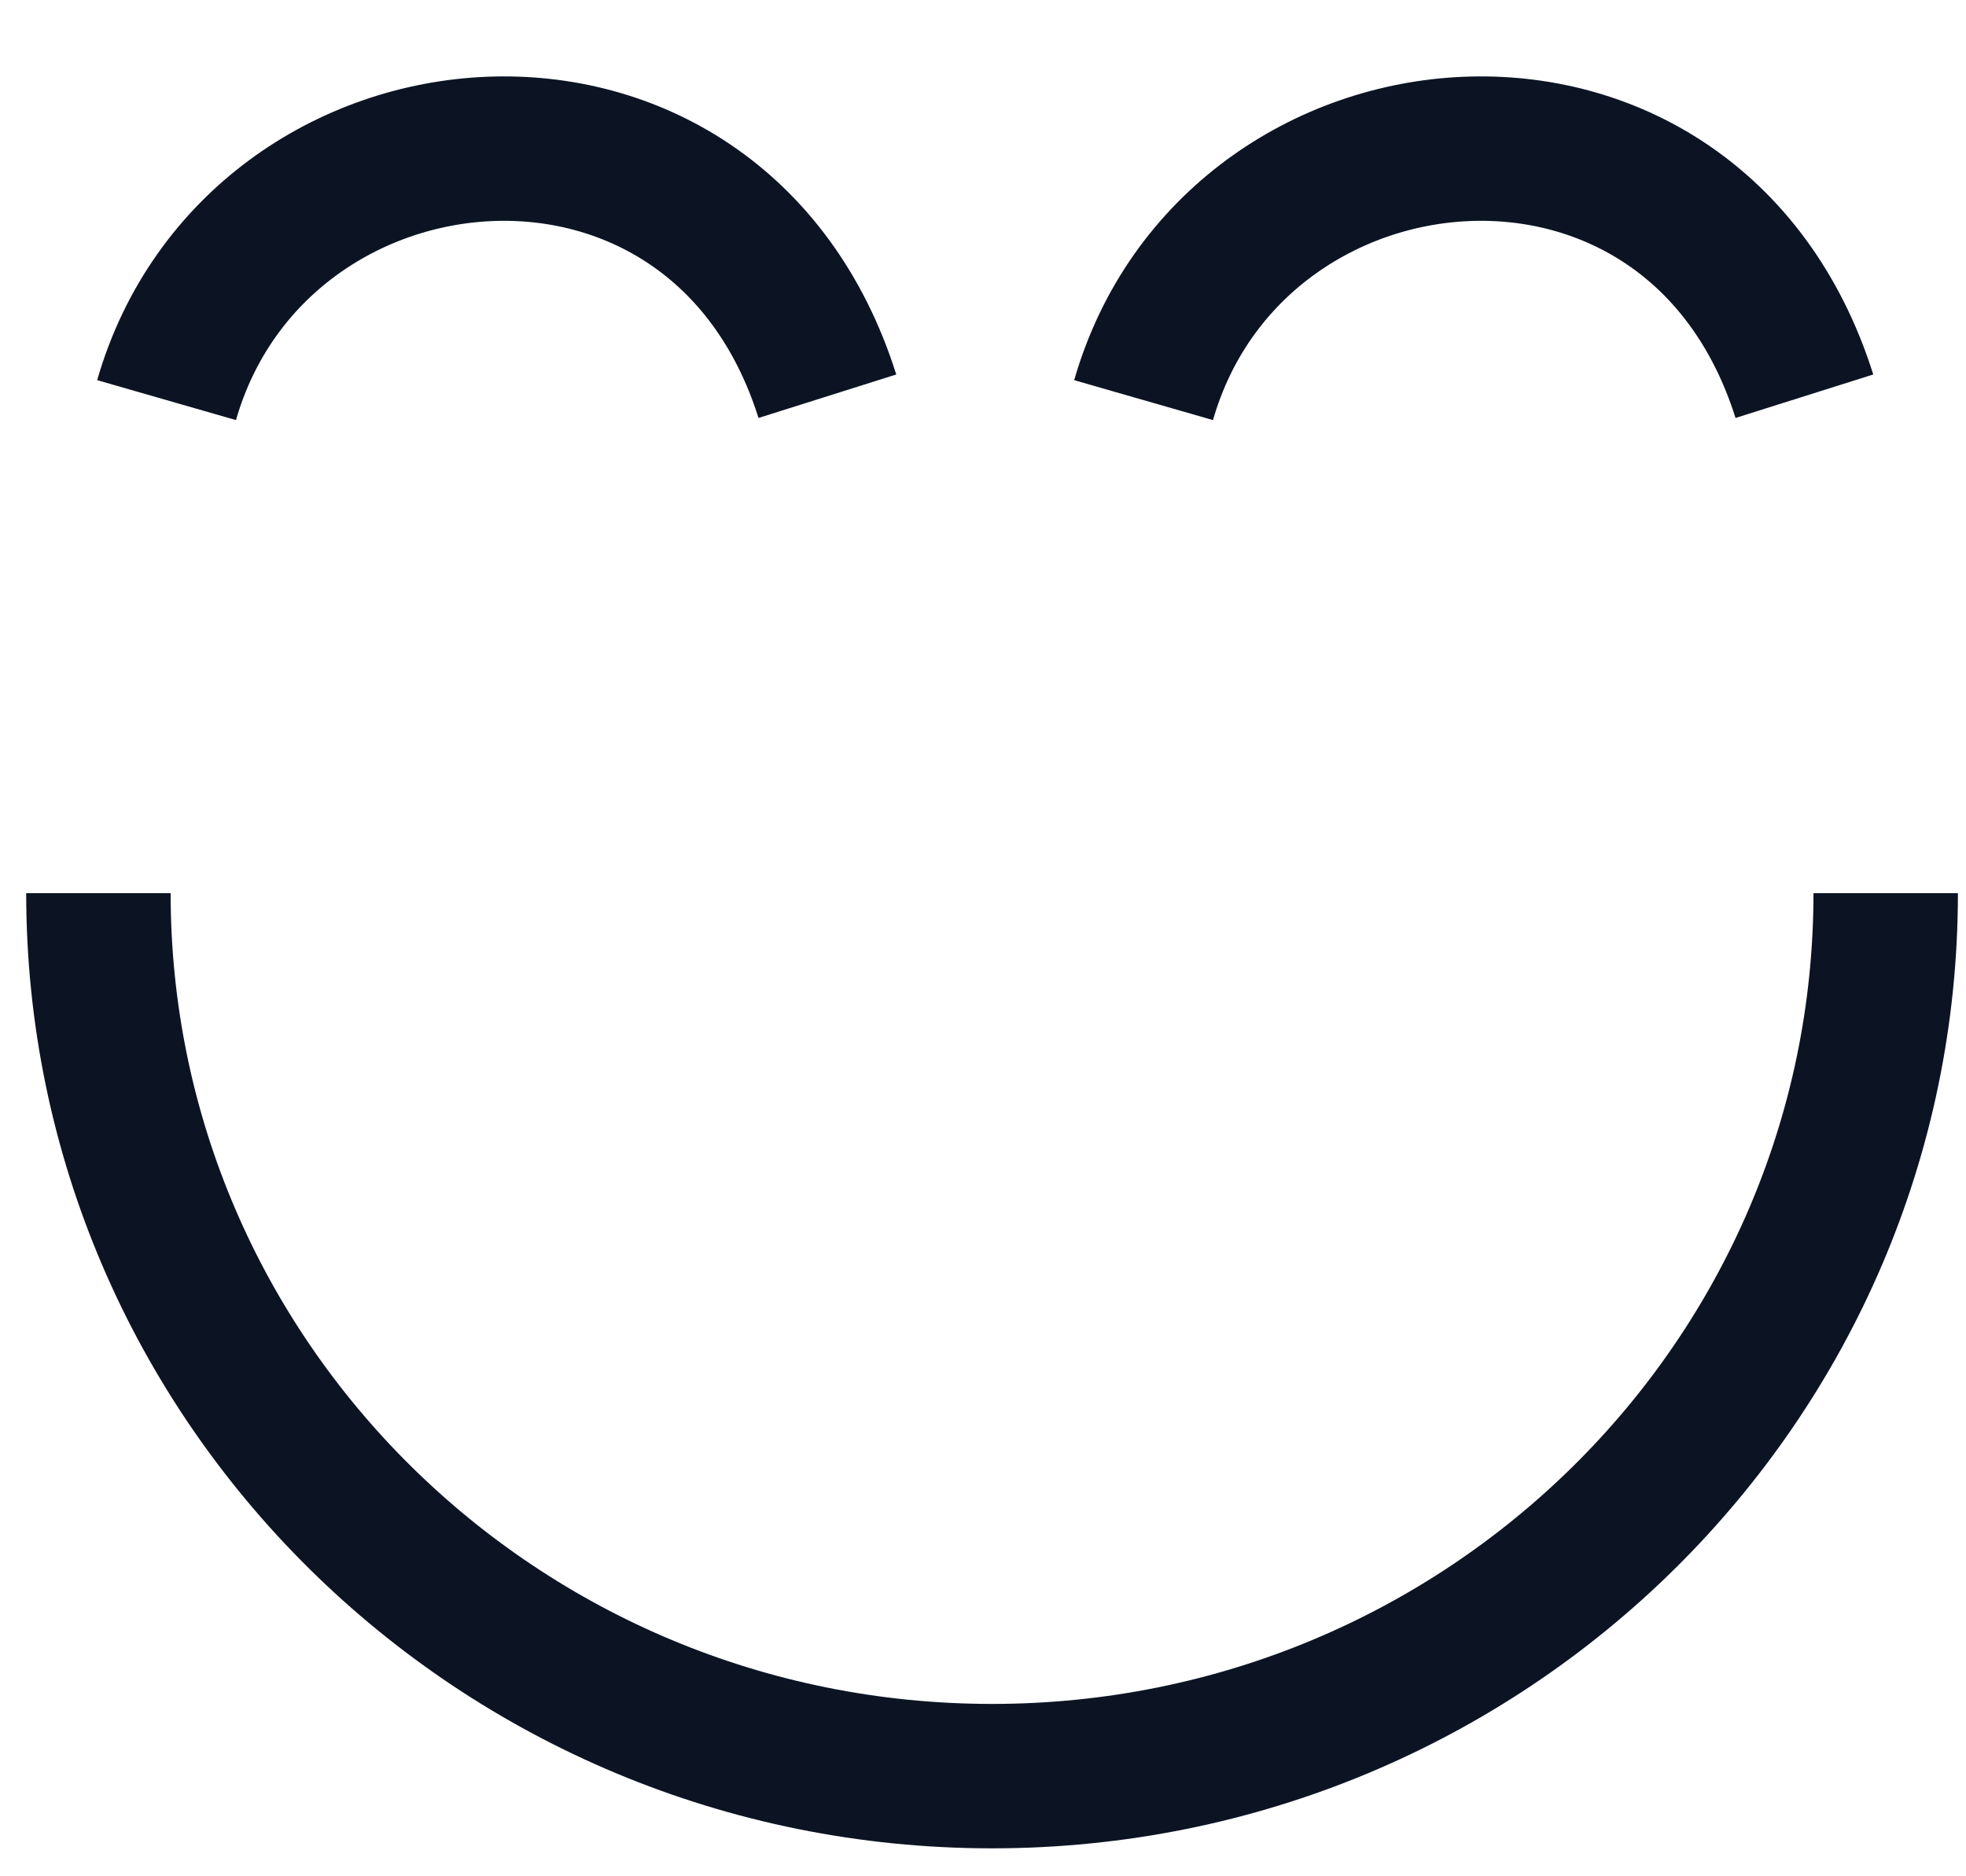 <svg width="66" height="63" viewBox="0 0 66 63" fill="none" xmlns="http://www.w3.org/2000/svg">
<path d="M3.304 29.99C3.304 46.363 16.736 59.637 33.304 59.637C49.873 59.637 63.304 46.363 63.304 29.99" stroke="#0C1424" stroke-width="4.849"/>
<path d="M27.776 13.304C24.04 1.47 8.608 2.953 5.592 13.435" stroke="#0C1424" stroke-width="4.849"/>
<path d="M60.575 13.304C56.839 1.47 41.407 2.953 38.391 13.435" stroke="#0C1424" stroke-width="4.849"/>
</svg>
